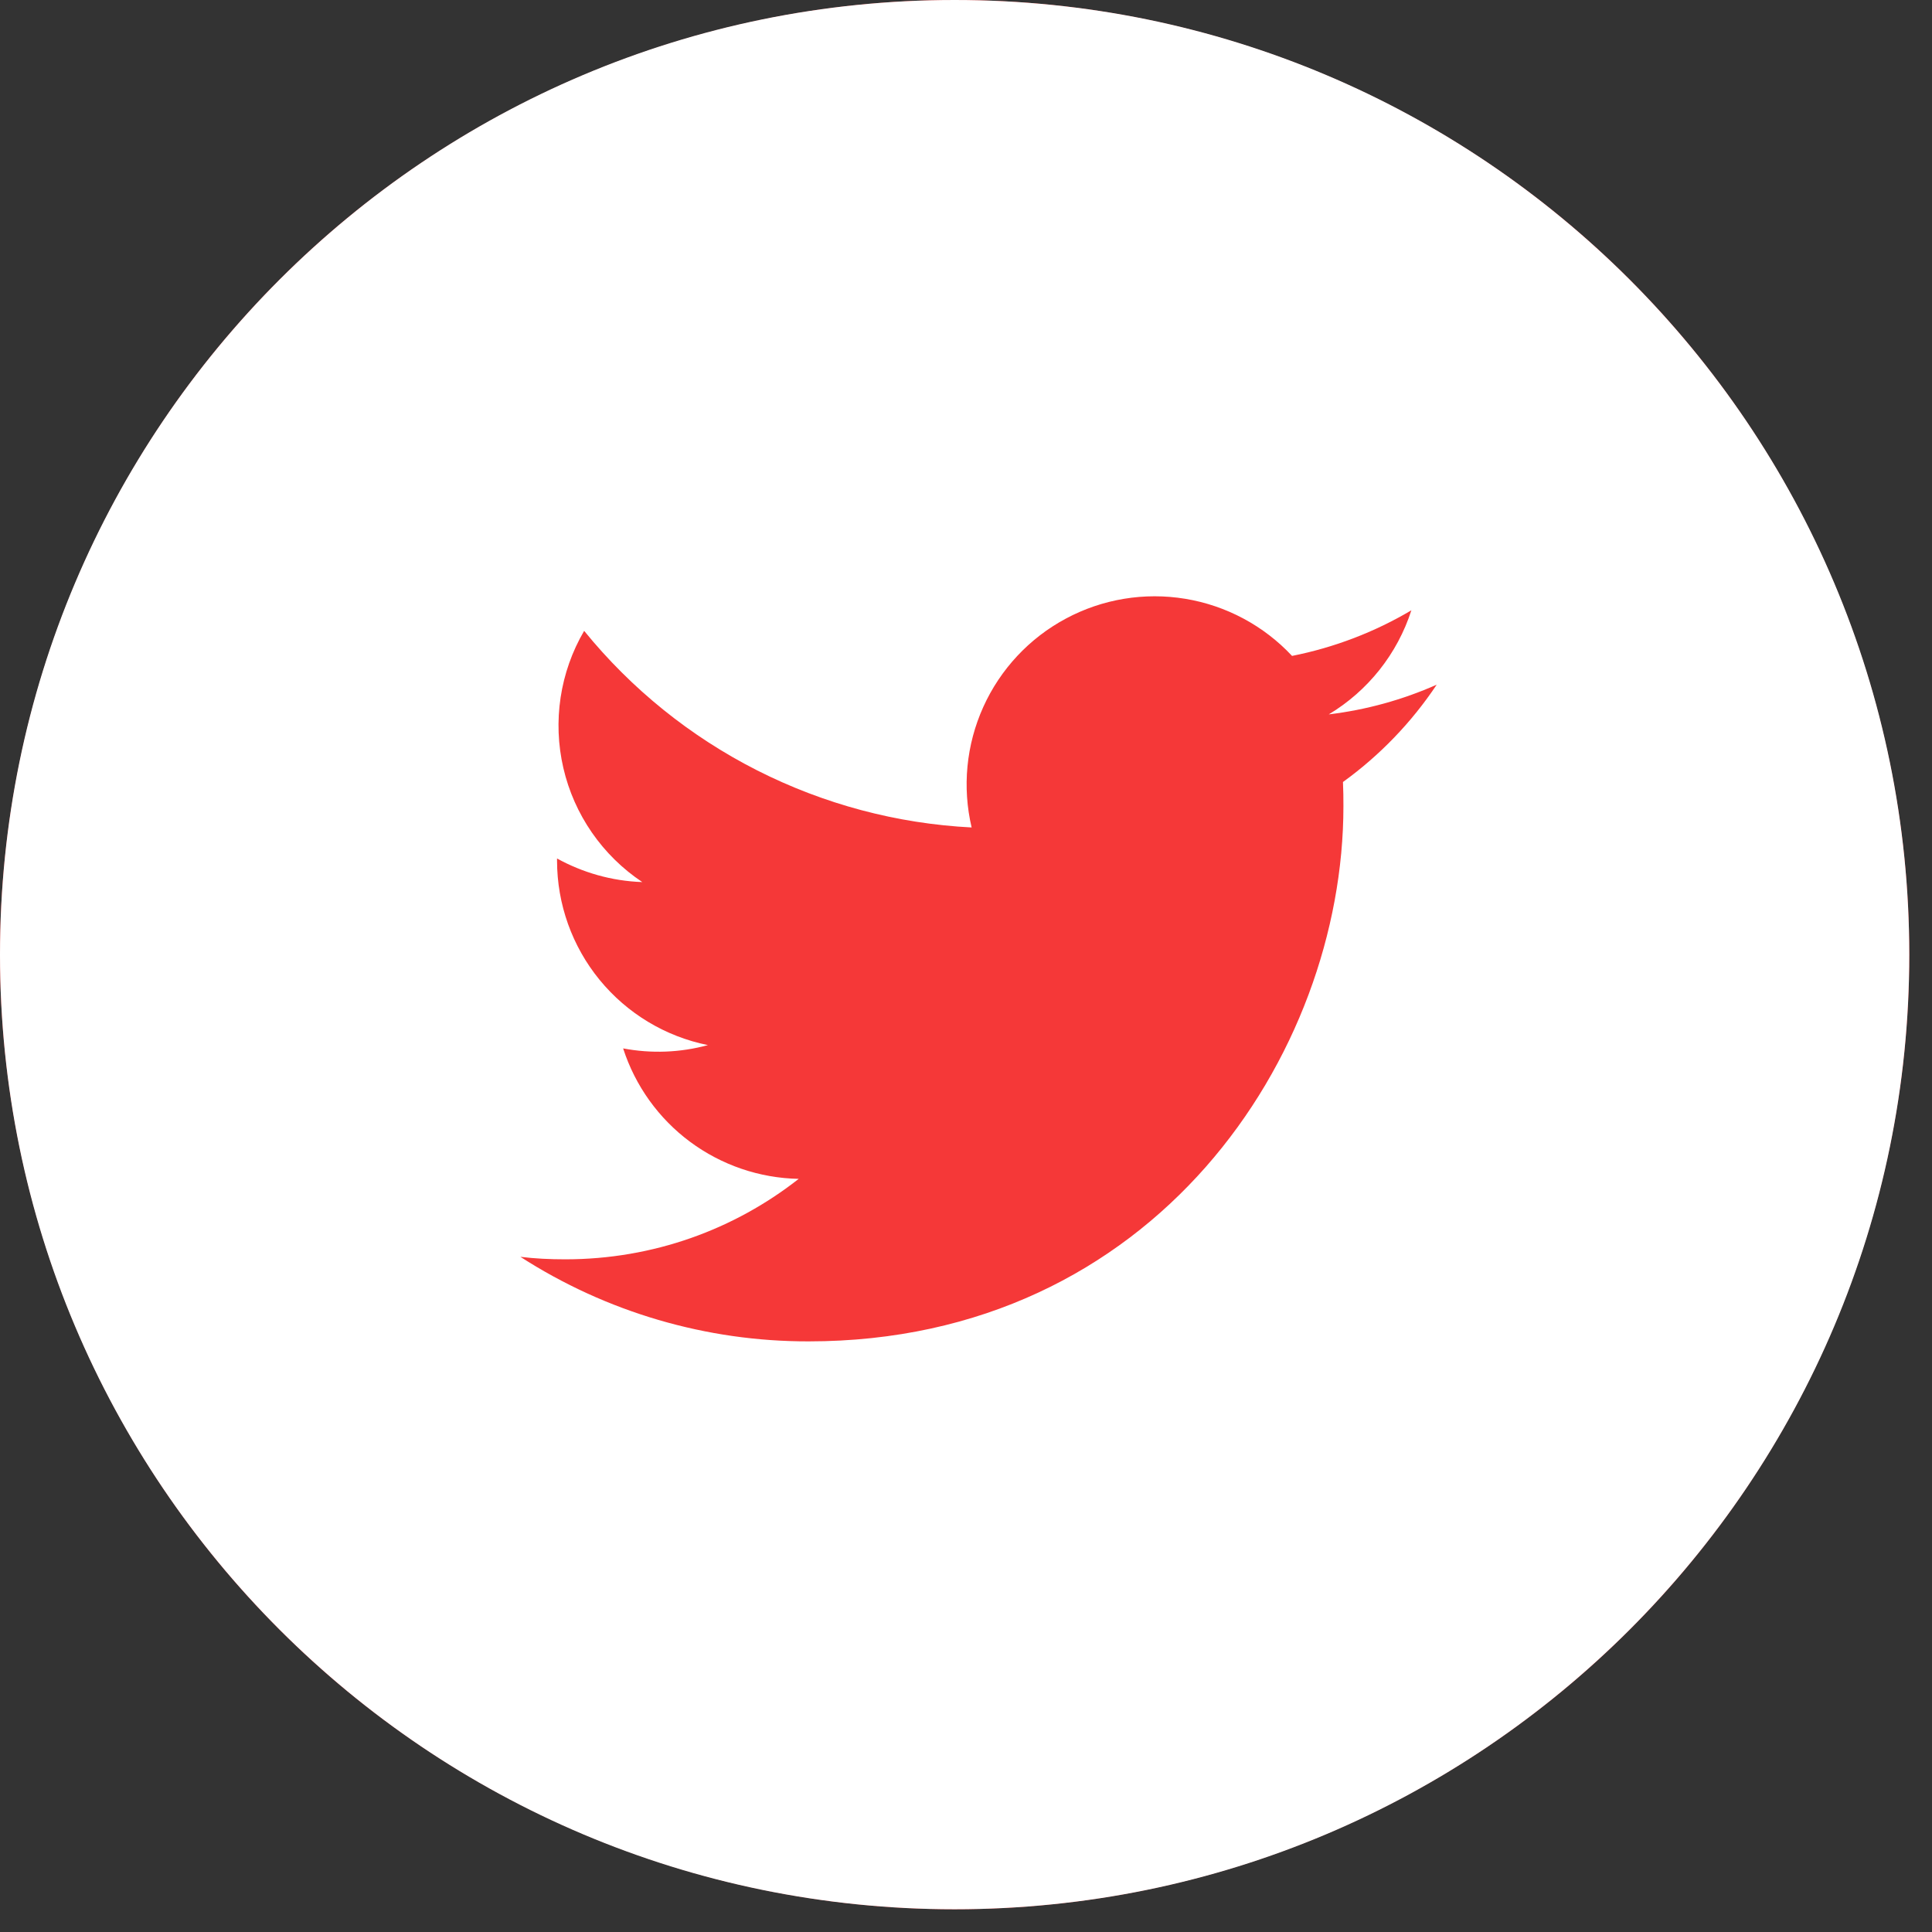 <svg width="34" height="34" viewBox="0 0 34 34" fill="none" xmlns="http://www.w3.org/2000/svg">
<rect x="0" y="0" width="34" height="34" fill="#333333" stroke="none"/>
<circle cx="16.8" cy="16.8" r="16.8" fill="#F53838"/>
<path d="M16.8 0C7.521 0 0 7.521 0 16.8C0 26.078 7.521 33.6 16.8 33.6C26.078 33.6 33.6 26.078 33.6 16.8C33.6 7.521 26.078 0 16.8 0ZM23.634 13.762C23.641 13.905 23.642 14.049 23.642 14.189C23.642 18.564 20.316 23.606 14.229 23.606C12.431 23.609 10.67 23.092 9.158 22.118C9.415 22.15 9.679 22.162 9.947 22.162C11.498 22.162 12.924 21.635 14.056 20.746C13.366 20.733 12.697 20.504 12.143 20.093C11.589 19.681 11.178 19.107 10.966 18.45C11.461 18.544 11.972 18.525 12.458 18.392C11.709 18.241 11.036 17.835 10.552 17.244C10.068 16.653 9.804 15.912 9.803 15.148V15.108C10.25 15.354 10.761 15.505 11.303 15.523C10.601 15.055 10.104 14.337 9.914 13.515C9.724 12.694 9.854 11.83 10.28 11.102C11.111 12.124 12.147 12.96 13.322 13.556C14.497 14.152 15.784 14.495 17.099 14.562C16.932 13.852 17.004 13.107 17.304 12.442C17.604 11.777 18.115 11.23 18.758 10.886C19.401 10.541 20.14 10.419 20.86 10.538C21.579 10.657 22.24 11.01 22.738 11.543C23.478 11.396 24.189 11.125 24.838 10.74C24.591 11.507 24.074 12.158 23.384 12.572C24.04 12.493 24.68 12.317 25.284 12.049C24.84 12.714 24.282 13.294 23.634 13.762Z" fill="white"/>
</svg>
